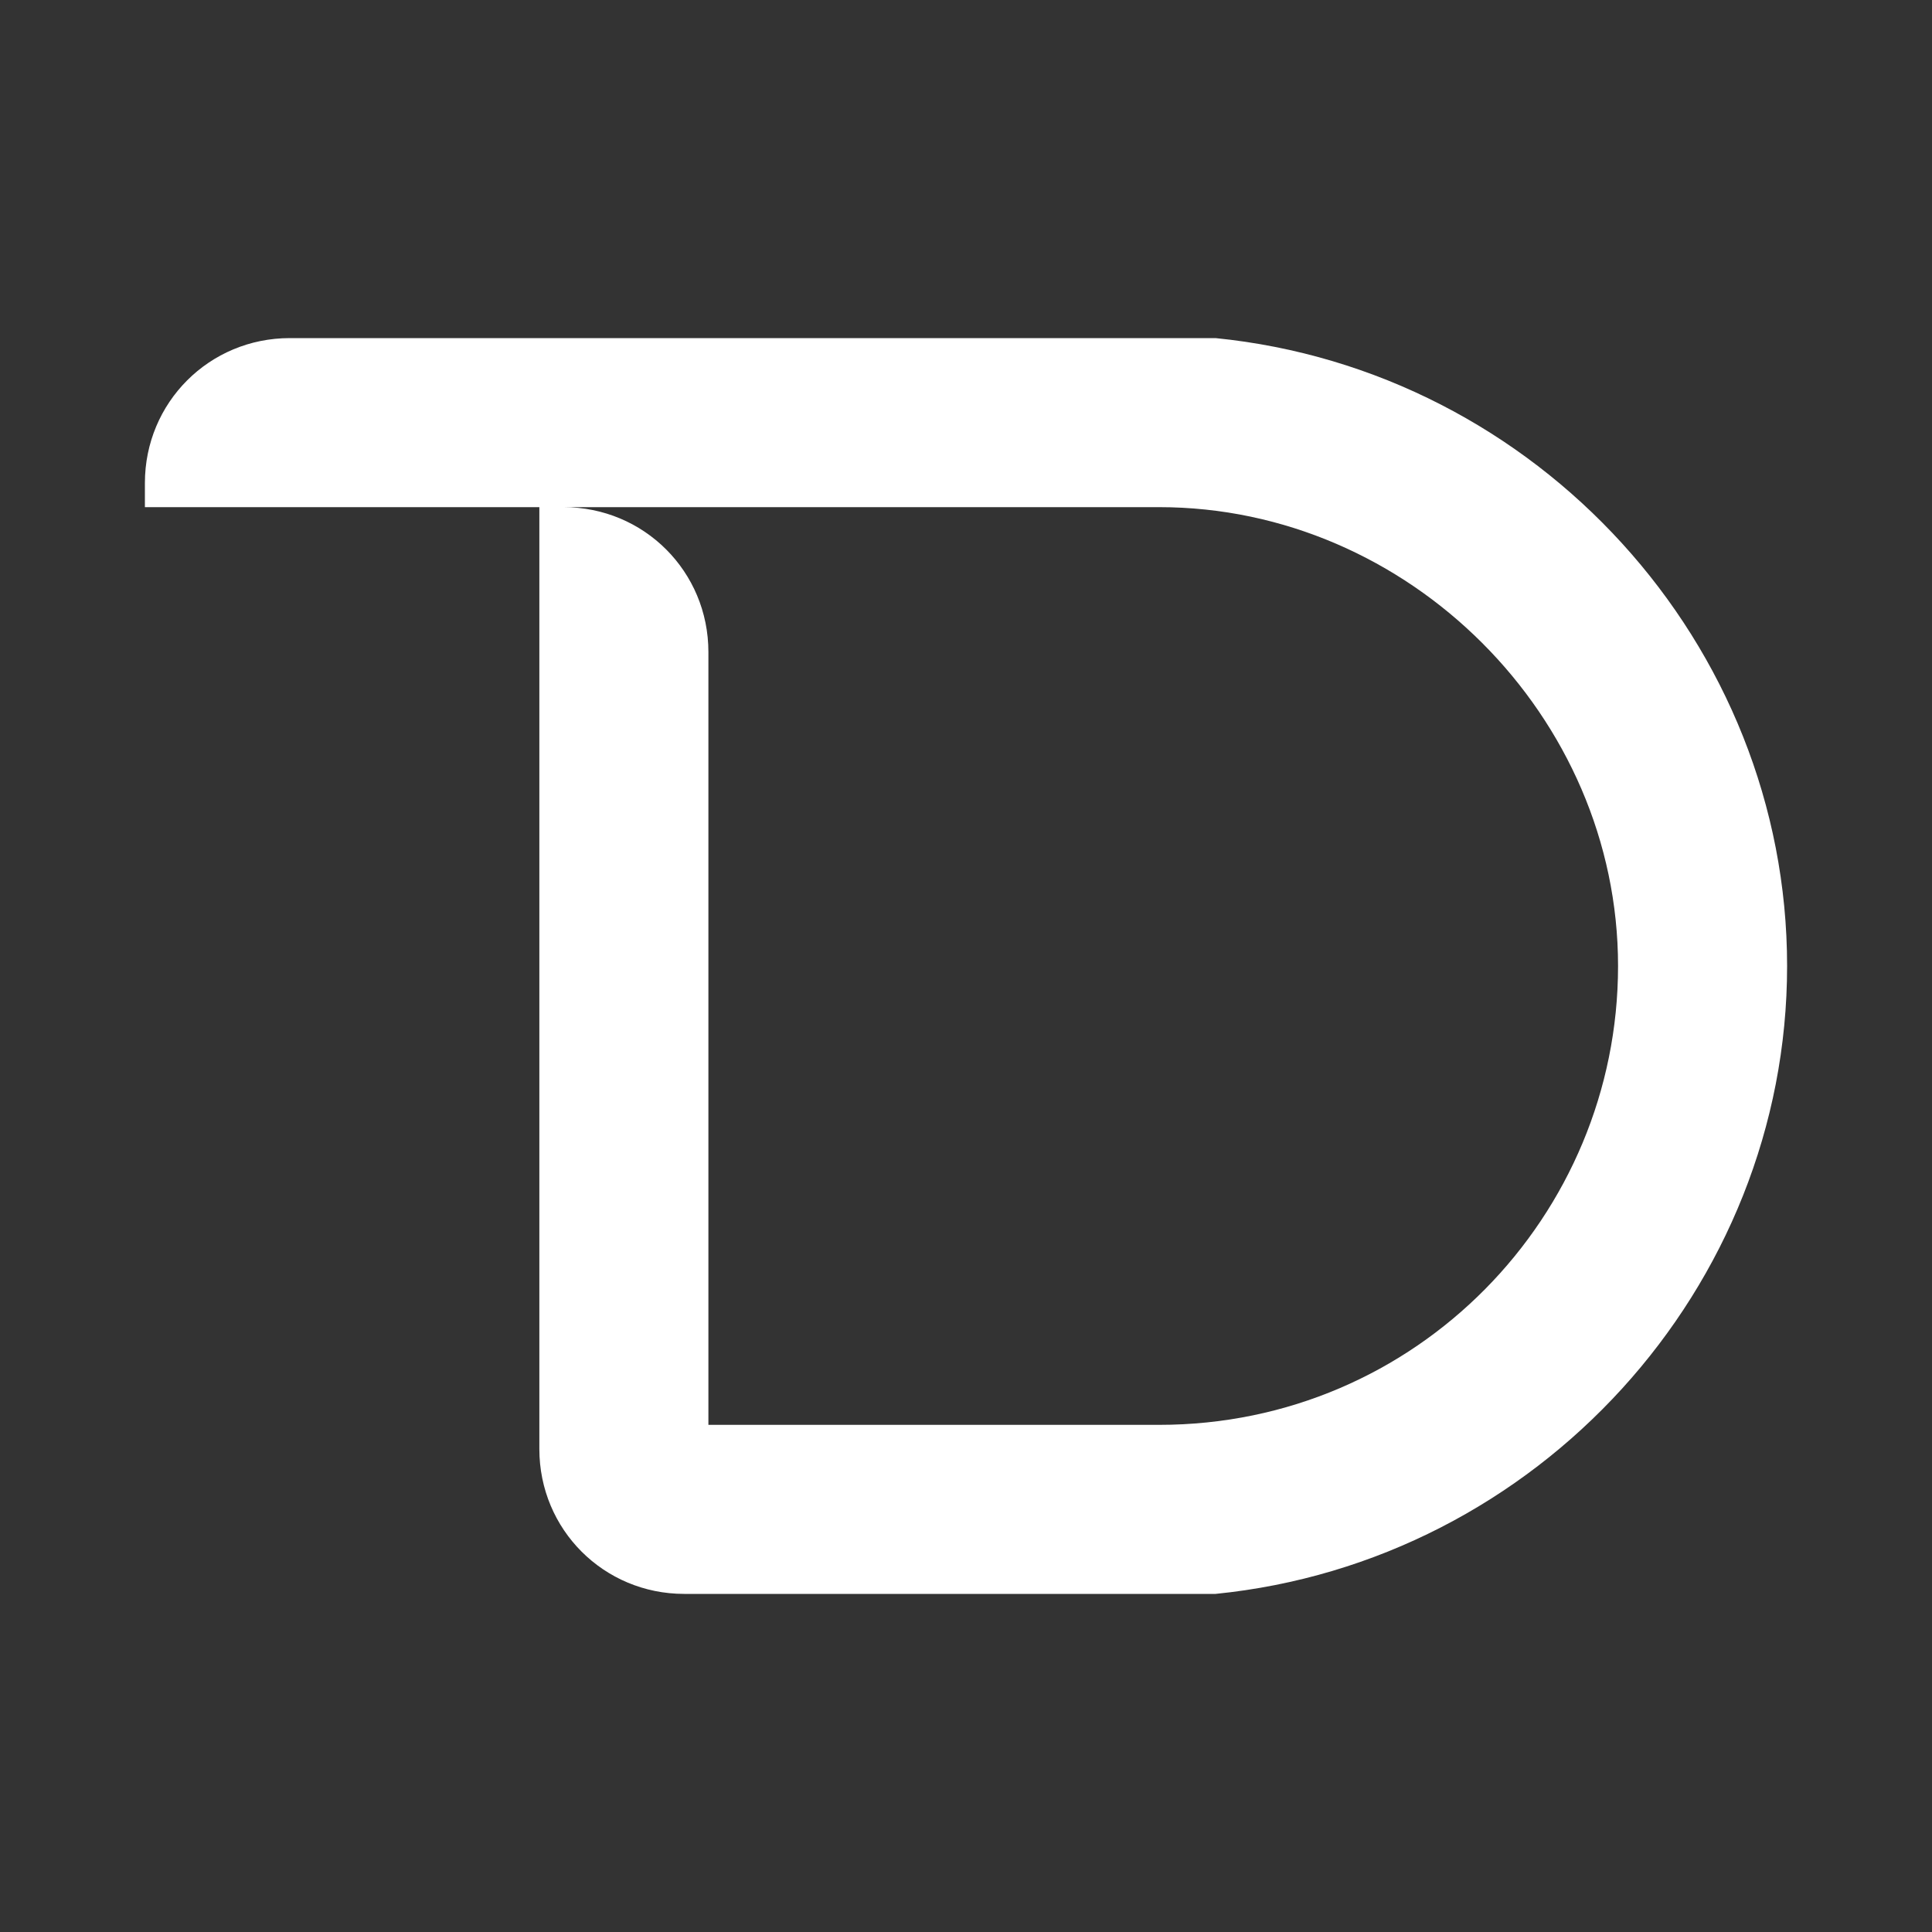 <?xml version="1.0" encoding="utf-8"?>
<!-- Generator: Adobe Illustrator 23.0.5, SVG Export Plug-In . SVG Version: 6.00 Build 0)  -->
<svg version="1.1" id="Layer_1" xmlns="http://www.w3.org/2000/svg" xmlns:xlink="http://www.w3.org/1999/xlink" x="0px" y="0px"
	 viewBox="0 0 24 24" style="enable-background:new 0 0 24 24;" xml:space="preserve">
<rect x="0" y="0" width="24" height="24" fill="#333333" stroke="none"/>
<style type="text/css">
	.st0{fill:none;}
	.st1{fill:#FFFFFF;}
</style>
<path class="st0" d="M0,0h24v24H0V0z"/>
<g>
	<path class="st1" d="M22.2,12c0,4-3.1,7.4-7.1,7.8c-0.2,0-0.5,0-0.7,0H8.5c-1,0-1.8-0.8-1.8-1.8V6.3H7c1,0,1.8,0.8,1.8,1.8v9.6h5.6
		c3.2,0,5.7-2.6,5.7-5.7s-2.6-5.7-5.7-5.7H1.8V6c0-1,0.8-1.8,1.8-1.8h10.8c0.2,0,0.5,0,0.7,0C19.1,4.6,22.2,8,22.2,12z"/>
</g>
</svg>
